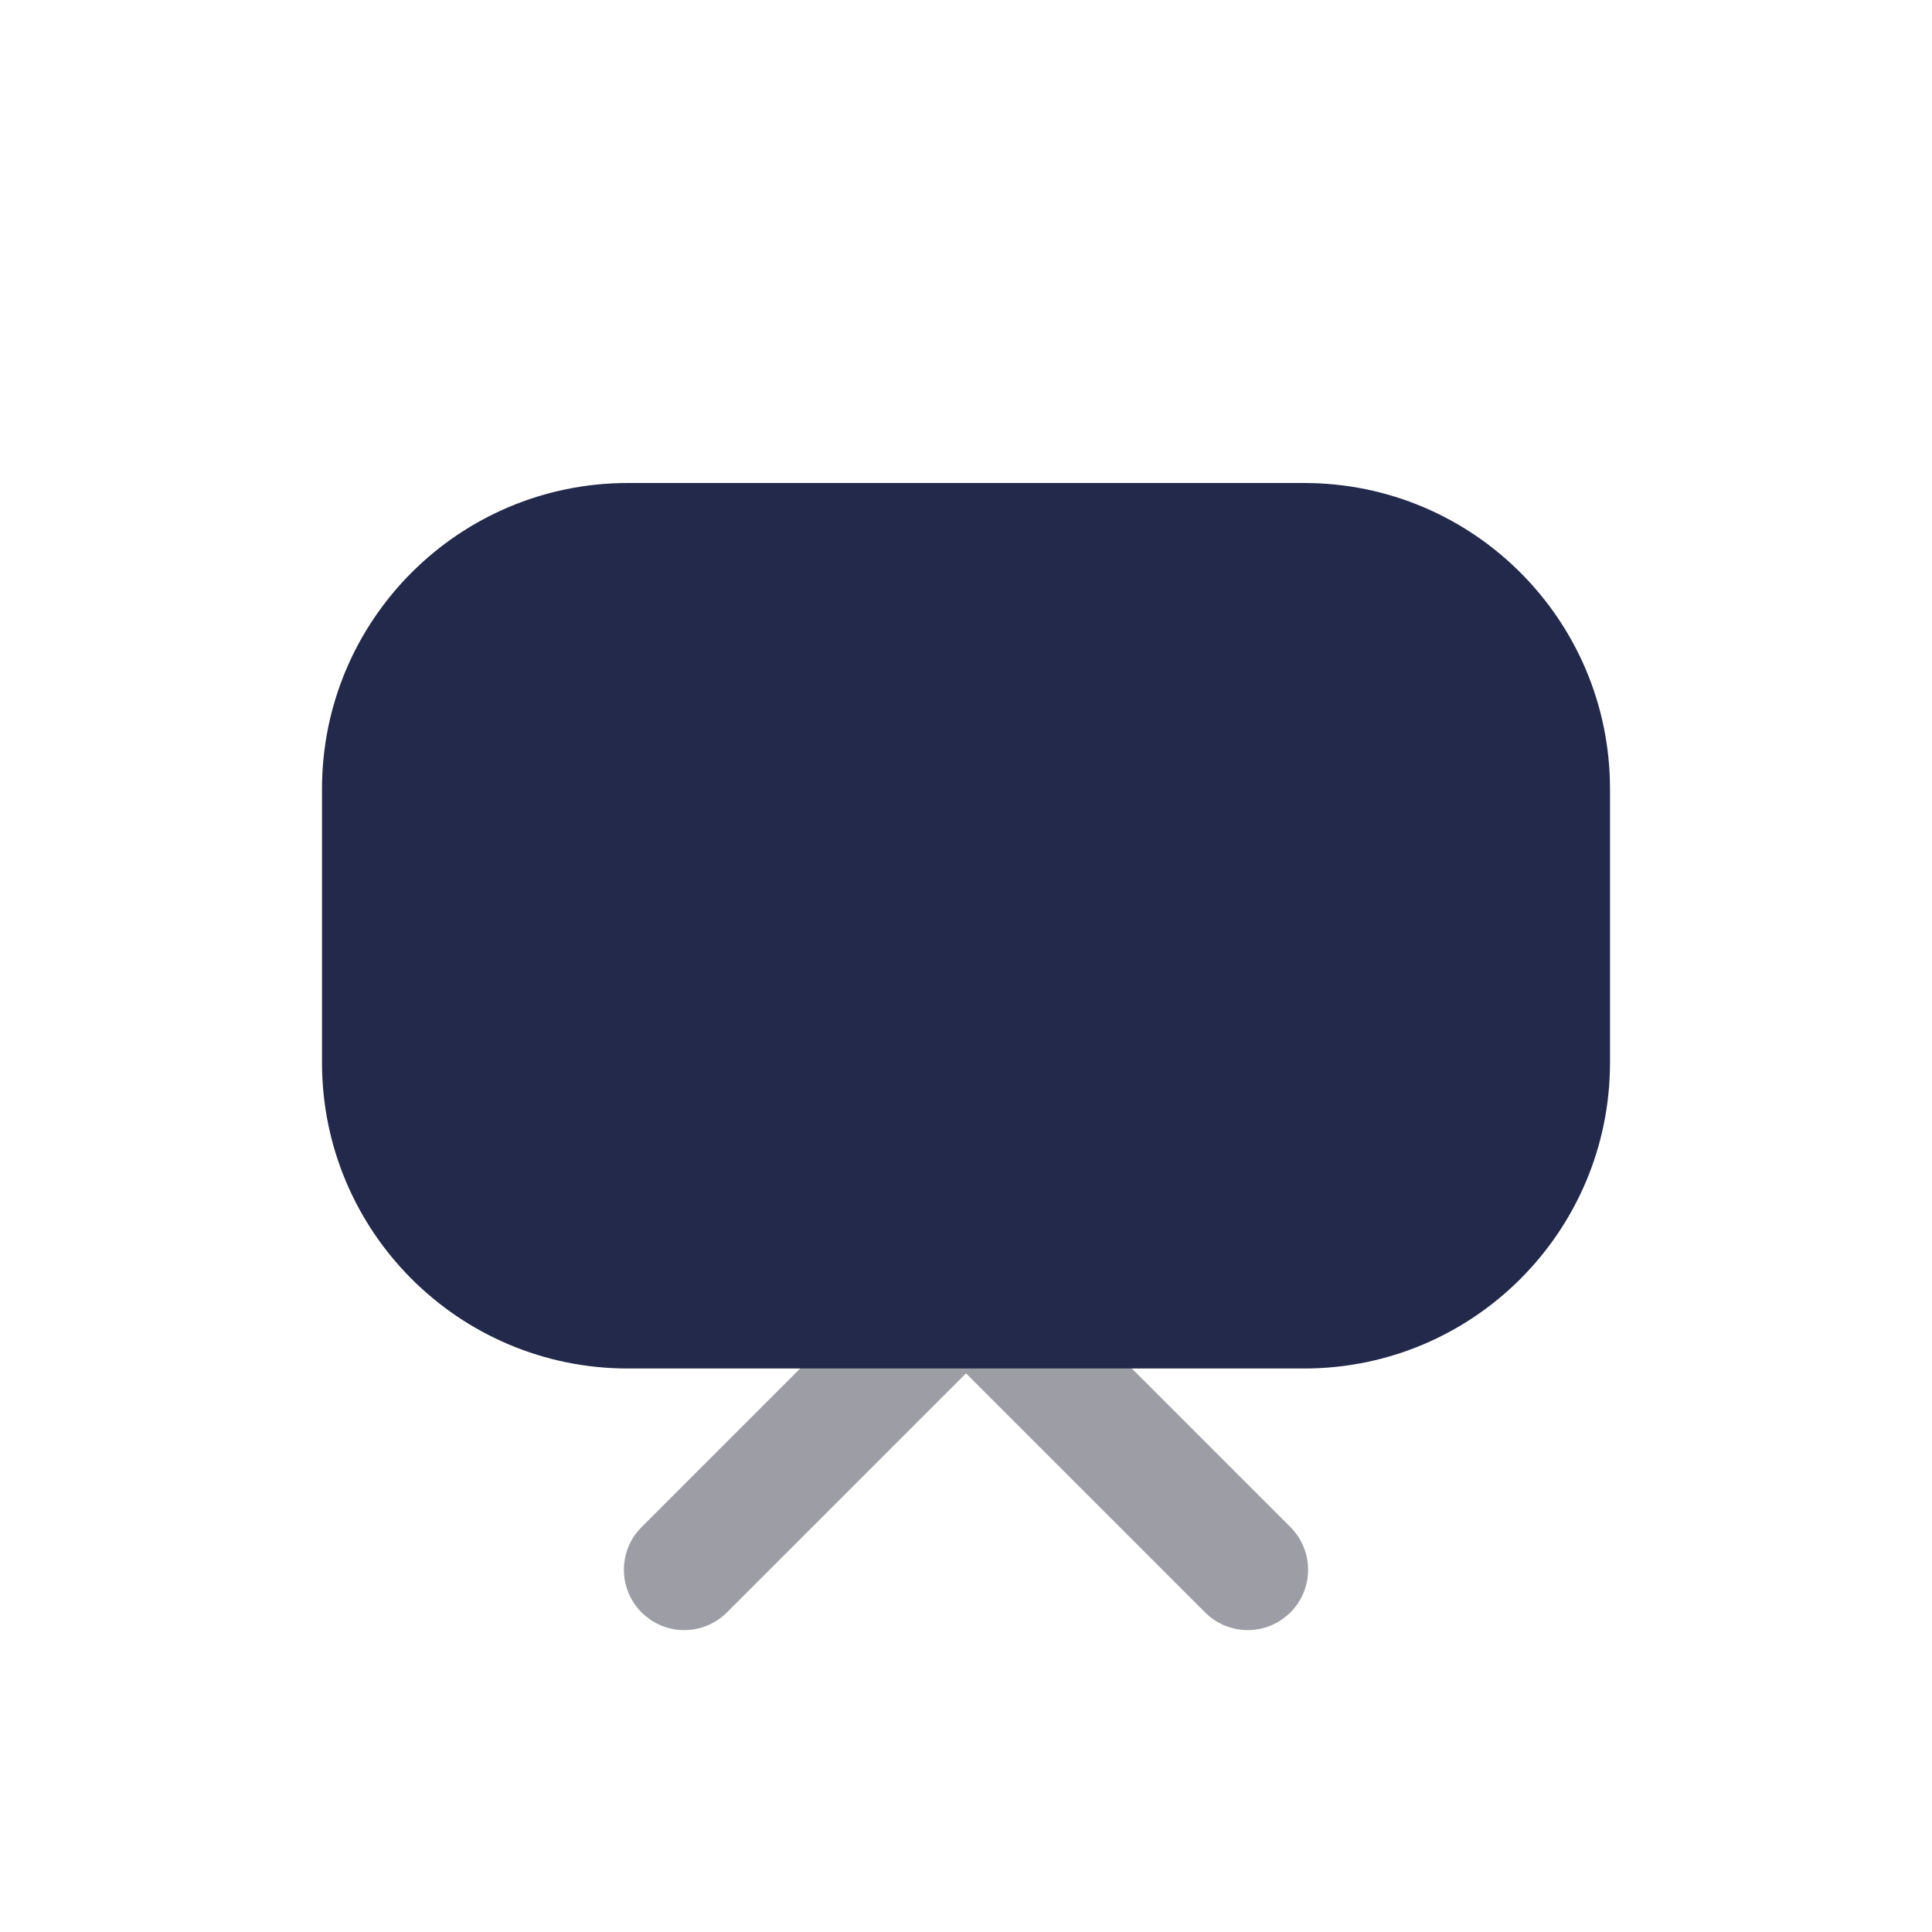 <svg width="24" height="24" viewBox="0 0 24 24" fill="none" xmlns="http://www.w3.org/2000/svg">
<path fill-rule="evenodd" clip-rule="evenodd" d="M11.97 15.97C12.263 15.677 12.737 15.677 13.03 15.97L16.03 18.97C16.323 19.263 16.323 19.737 16.03 20.03C15.737 20.323 15.263 20.323 14.97 20.03L11.97 17.03C11.677 16.737 11.677 16.263 11.97 15.97Z" fill="#9D9EA5"/>
<path fill-rule="evenodd" clip-rule="evenodd" d="M12.03 15.97C12.323 16.263 12.323 16.737 12.03 17.03L9.03 20.03C8.737 20.323 8.263 20.323 7.97 20.03C7.677 19.737 7.677 19.263 7.97 18.97L10.97 15.97C11.263 15.677 11.737 15.677 12.03 15.97Z" fill="#9D9EA5"/>
<path d="M7.8 6H16.2C18.299 6 20 7.701 20 9.8V13.2C20 15.299 18.299 17 16.2 17H7.8C5.701 17 4 15.299 4 13.2V9.8C4 7.701 5.701 6 7.8 6Z" fill="#23294A"/>
</svg>
